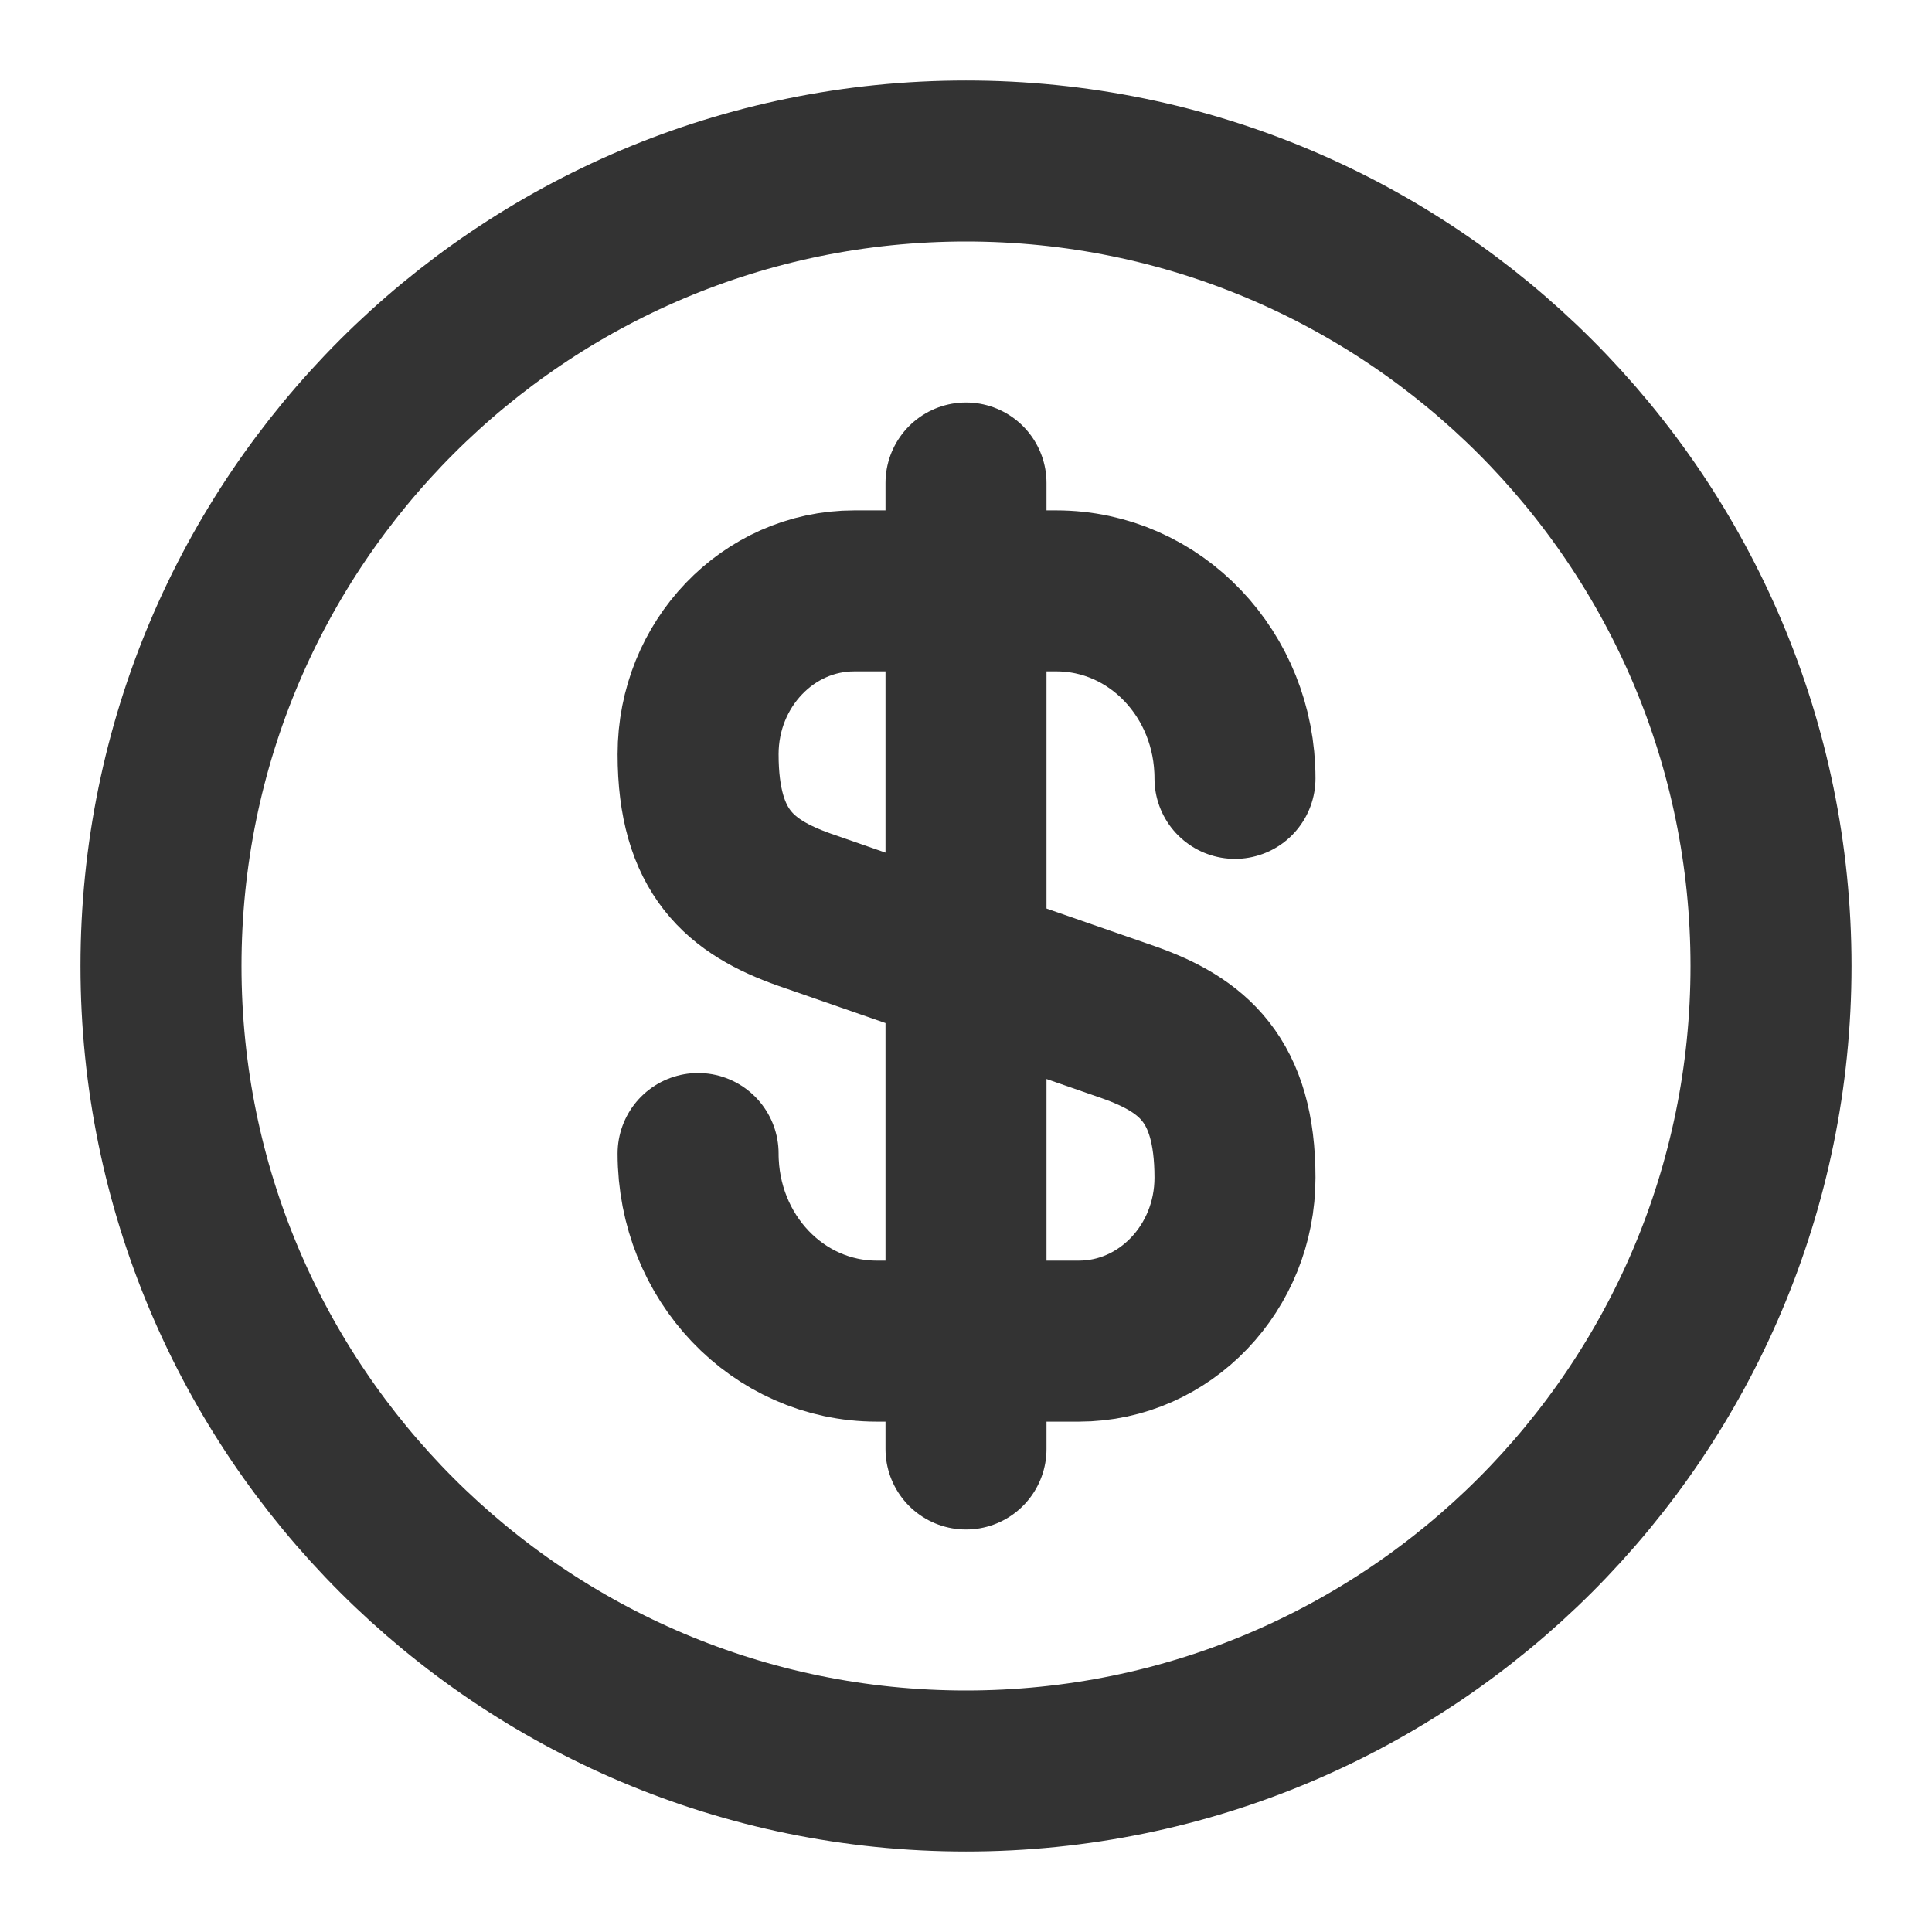 <svg width="18" height="18" viewBox="0 0 18 18" fill="none" xmlns="http://www.w3.org/2000/svg">
<path d="M6.504 10.747C6.504 11.715 7.246 12.495 8.169 12.495H10.051C10.854 12.495 11.506 11.812 11.506 10.972C11.506 10.057 11.109 9.735 10.516 9.525L7.494 8.475C6.901 8.265 6.504 7.942 6.504 7.027C6.504 6.187 7.156 5.505 7.959 5.505H9.841C10.764 5.505 11.506 6.285 11.506 7.252" stroke="#333333" stroke-width="1.5" stroke-linecap="round" stroke-linejoin="round"/>
<path d="M9 4.5V13.5" stroke="#333333" stroke-width="1.5" stroke-linecap="round" stroke-linejoin="round"/>
<path d="M9 16.5C13.142 16.5 16.5 13.142 16.5 9C16.5 4.858 13.142 1.5 9 1.5C4.858 1.5 1.5 4.858 1.5 9C1.5 13.142 4.858 16.5 9 16.5Z" stroke="#333333" stroke-width="1.5" stroke-linecap="round" stroke-linejoin="round"/>
</svg>
